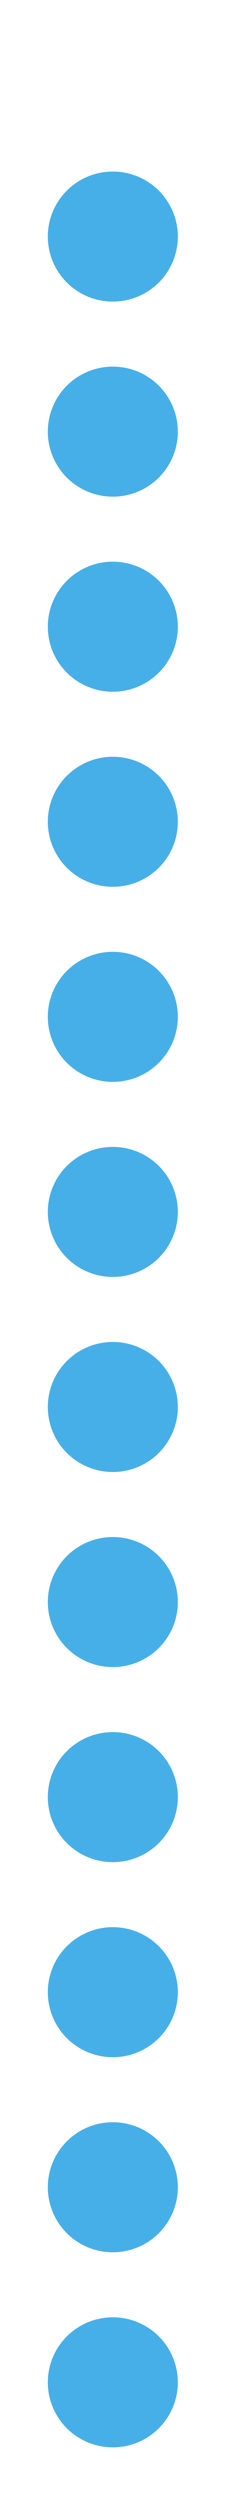 <?xml version="1.0" encoding="UTF-8" standalone="no"?>
<!DOCTYPE svg PUBLIC "-//W3C//DTD SVG 1.1//EN" "http://www.w3.org/Graphics/SVG/1.1/DTD/svg11.dtd">
<svg width="100%" height="100%" viewBox="0 0 14 144" version="1.1" xmlns="http://www.w3.org/2000/svg" xmlns:xlink="http://www.w3.org/1999/xlink" xml:space="preserve" xmlns:serif="http://www.serif.com/" style="fill-rule:evenodd;clip-rule:evenodd;stroke-linecap:round;stroke-miterlimit:1.5;">
    <g transform="matrix(1,0,0,1,-525,-307)">
        <g transform="matrix(1.25427e-16,-2.048,2.048,1.25427e-16,-227.415,1385.86)">
            <g transform="matrix(0.385,3.6601e-33,-3.6601e-33,0.385,157.71,197.001)">
                <path d="M784.61,450.813L948.116,450.813" style="fill:rgb(71,175,232);stroke:rgb(71,175,232);stroke-width:9.5px;stroke-dasharray:0,14.25,0,0;"/>
            </g>
        </g>
    </g>
</svg>
